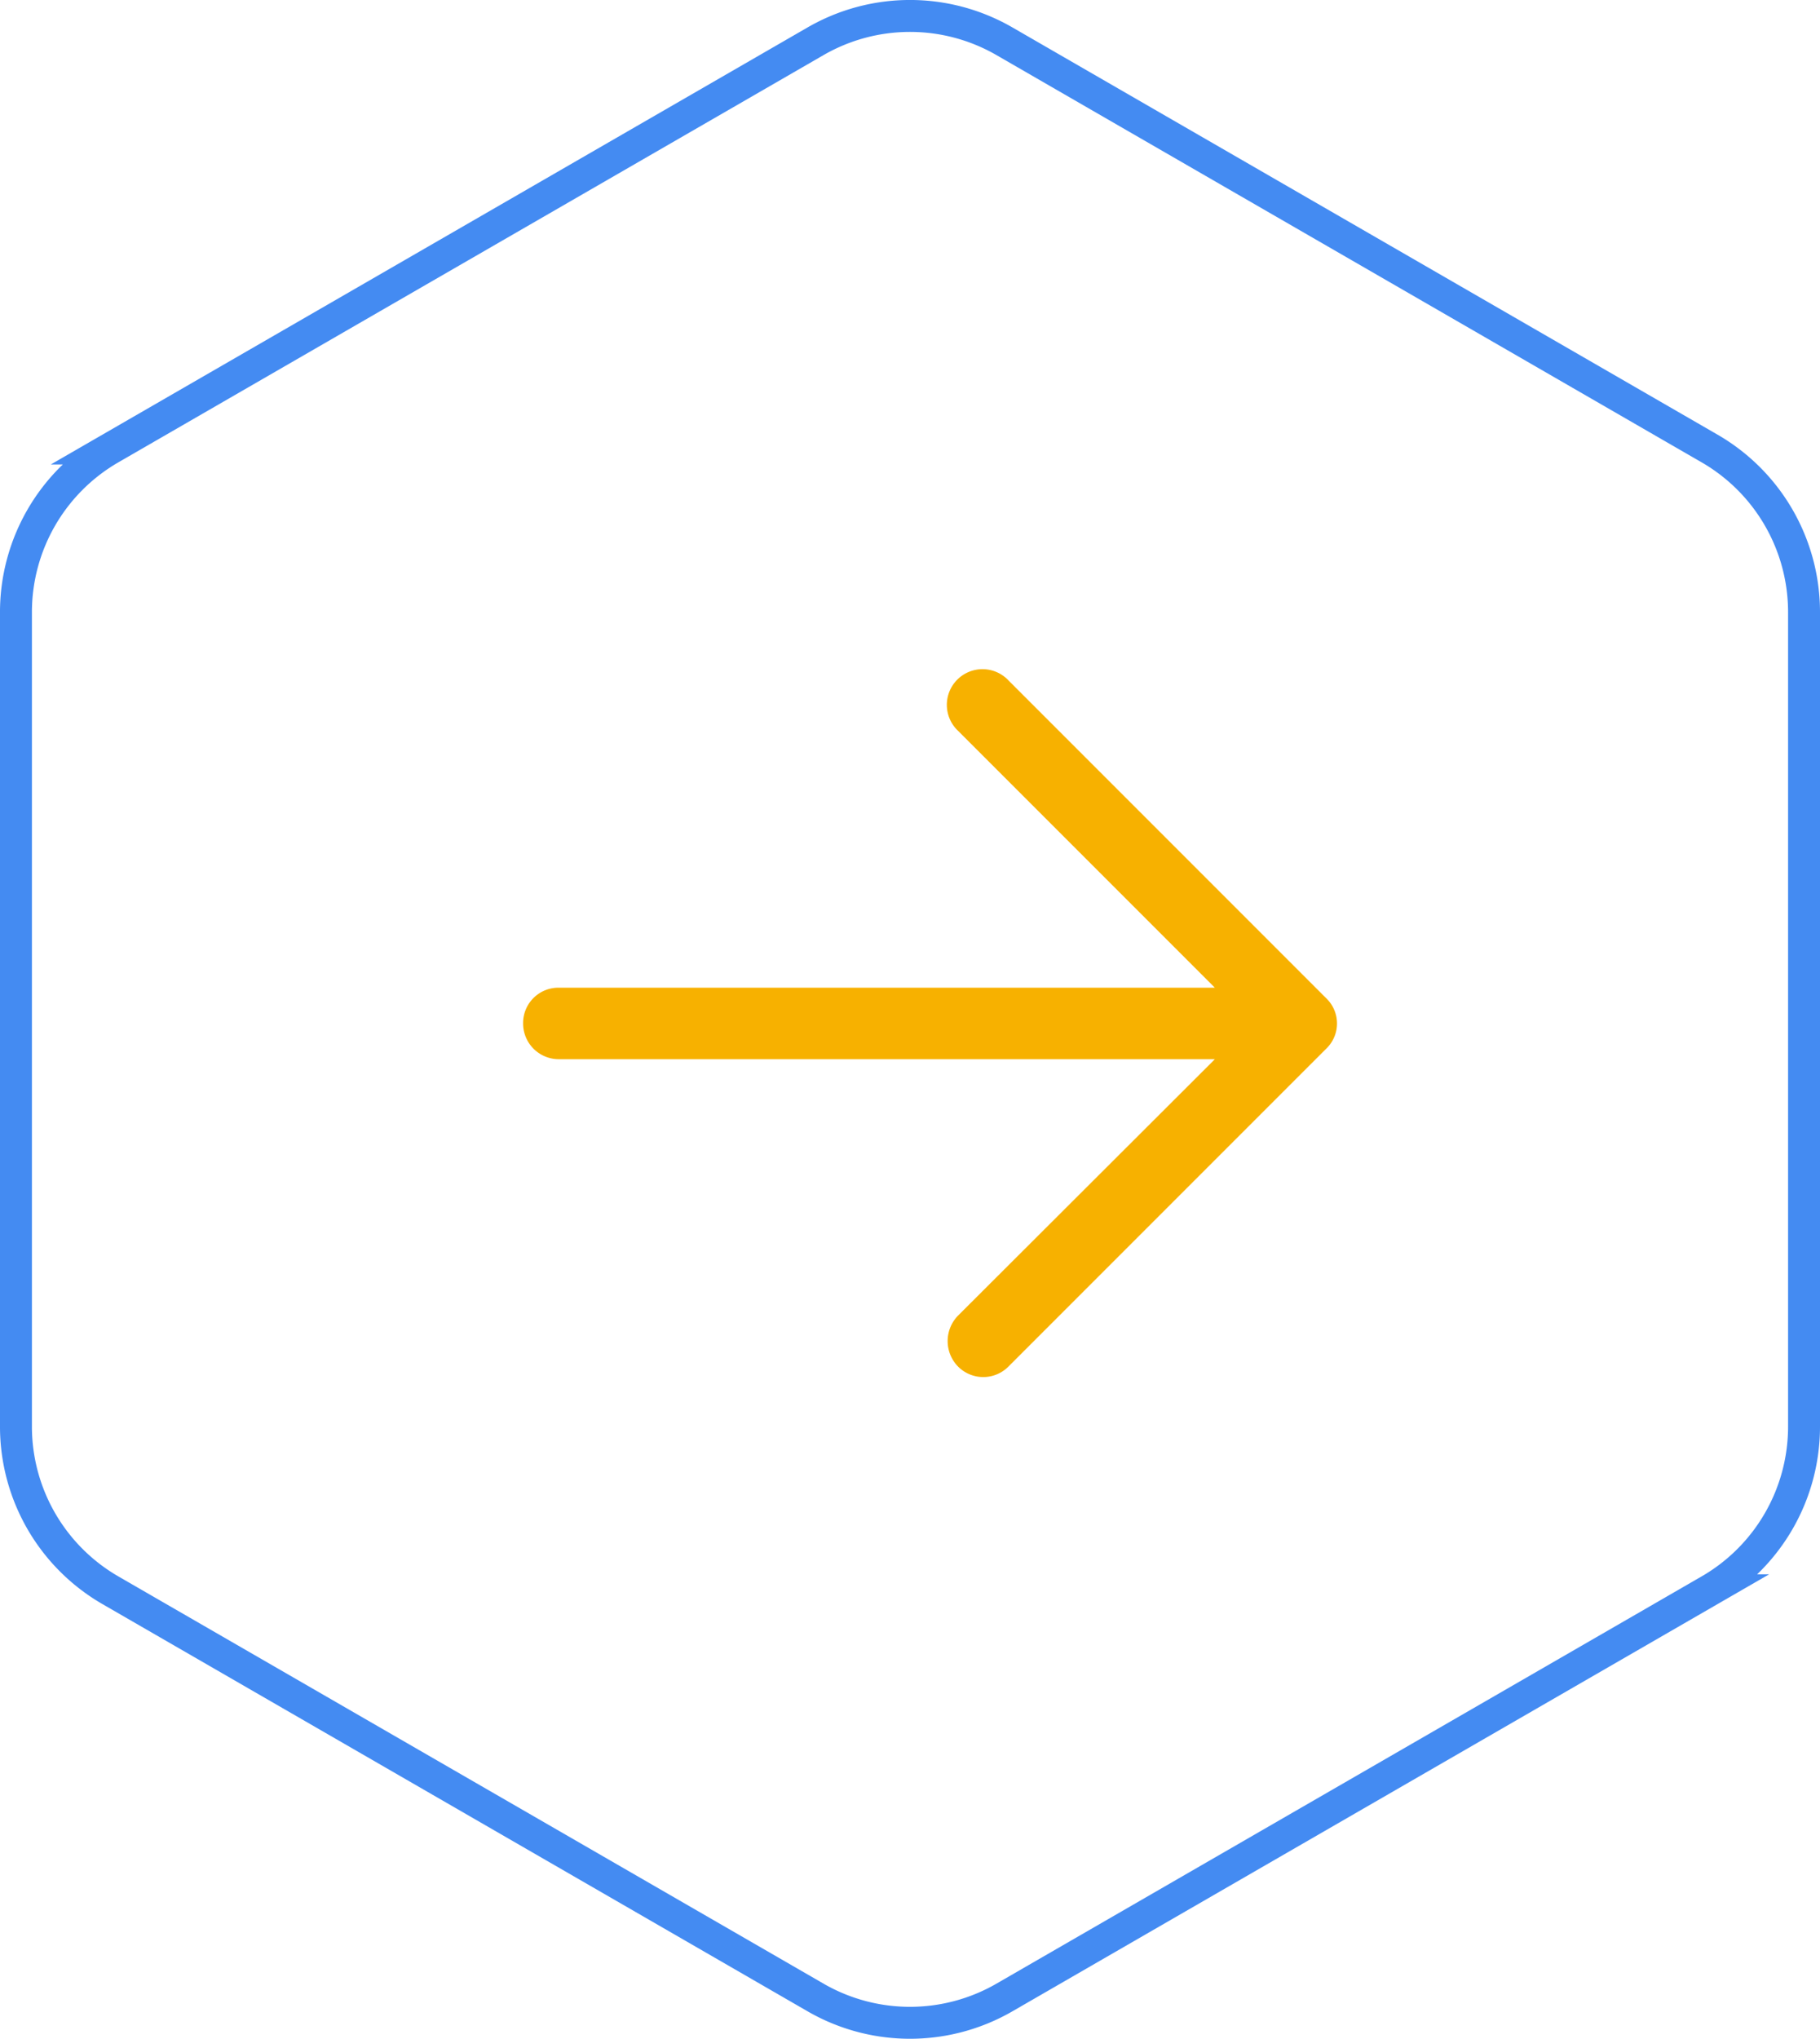 <svg xmlns="http://www.w3.org/2000/svg" viewBox="0 0 57 63.833"><defs><style>.cls-1{fill:none;stroke:#448bf2;stroke-miterlimit:10;}.cls-2{fill:#f7b100;}</style></defs><title>Asset 21</title><g id="Layer_2" data-name="Layer 2"><g id="Layer_14" data-name="Layer 14"><path class="cls-1" d="M.5,19.166v25.5a5.916,5.916,0,0,0,2.958,5.124l22.084,12.75a5.916,5.916,0,0,0,5.916,0l22.084-12.75A5.916,5.916,0,0,0,56.5,44.666v-25.5a5.916,5.916,0,0,0-2.958-5.124l-22.084-12.75a5.916,5.916,0,0,0-5.916,0l-22.084,12.75A5.916,5.916,0,0,0,.5,19.166Z"/><path class="cls-2" d="M31.587,21.306a1.117,1.117,0,1,0-1.587,1.571l8.047,8.047H17.494a1.106,1.106,0,0,0-1.111,1.112,1.118,1.118,0,0,0,1.111,1.127h20.554l-8.047,8.032a1.139,1.139,0,0,0,0,1.587,1.112,1.112,0,0,0,1.587,0l9.952-9.952a1.093,1.093,0,0,0,0-1.571Z"/></g></g></svg>